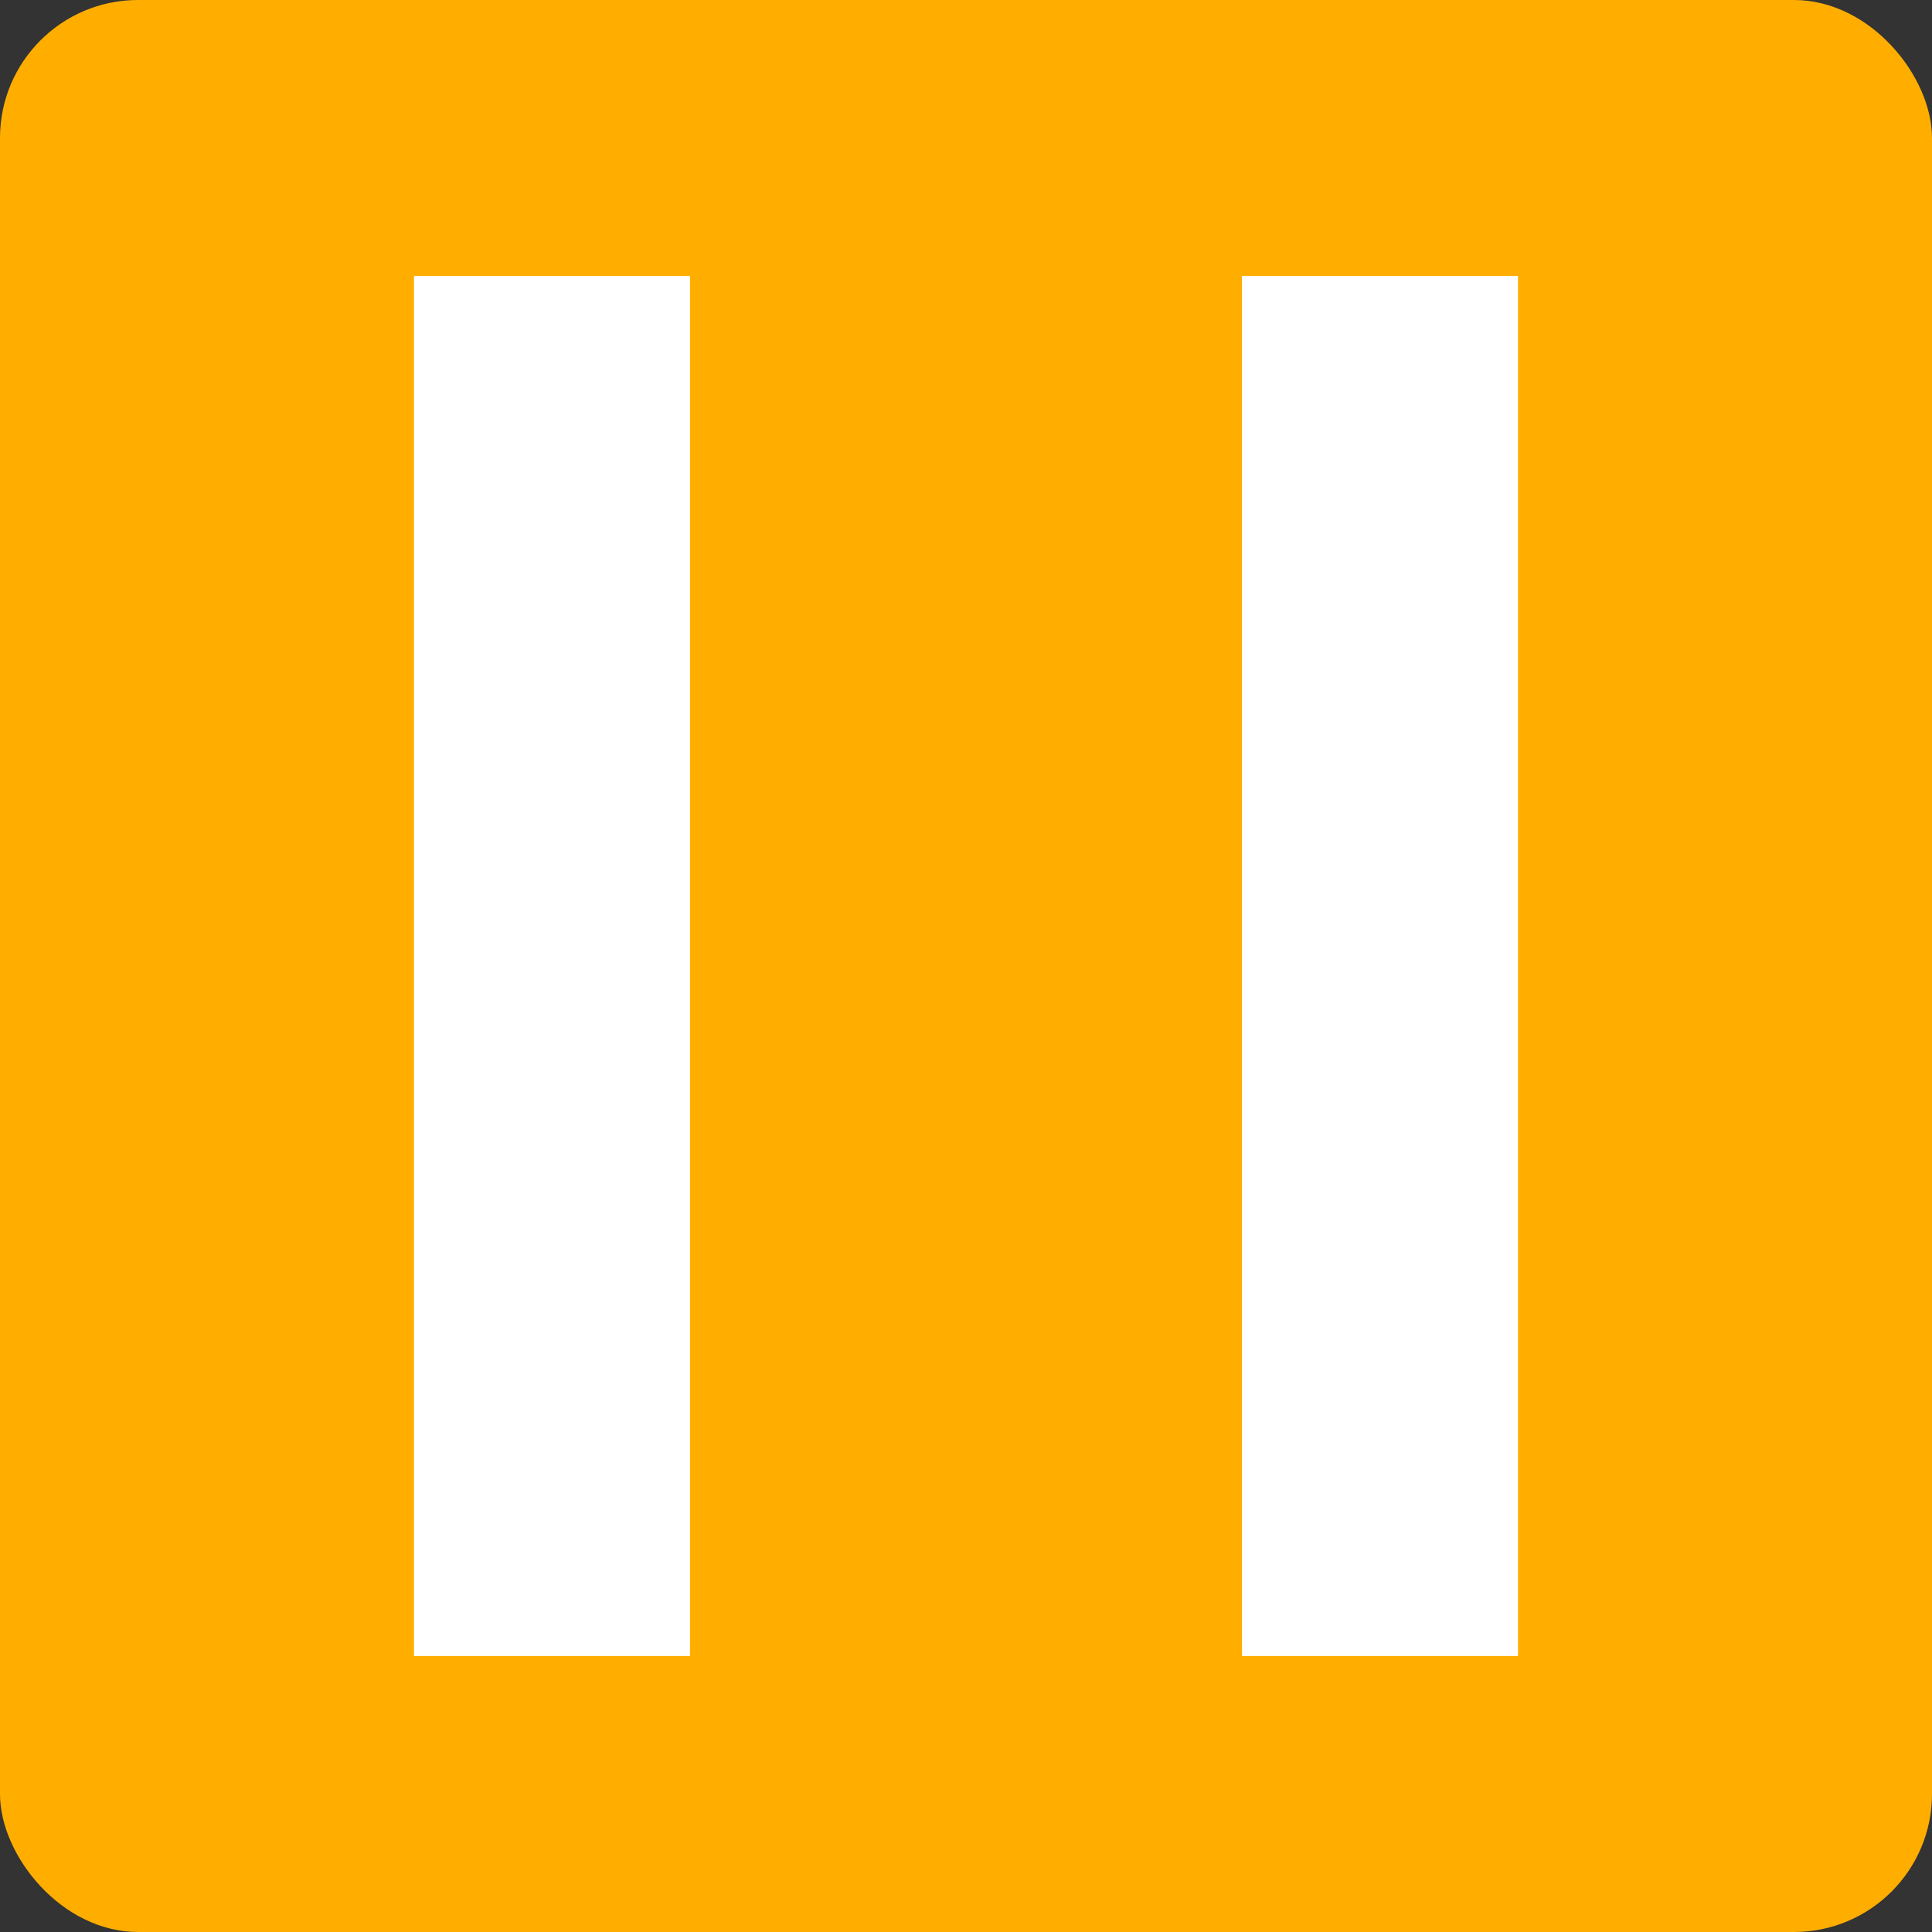 <svg xmlns="http://www.w3.org/2000/svg" width="14" height="14" viewBox="0 0 14 14"><rect x="0" y="0" width="14" height="14" fill="#333333" stroke="none"/><rect width="14" height="14" rx="1" style="fill:#FFAE00 "/><rect x="3" y="2" width="2" height="10" style="fill:#fff"/><rect x="9" y="2" width="2" height="10" style="fill:#fff"/></svg>